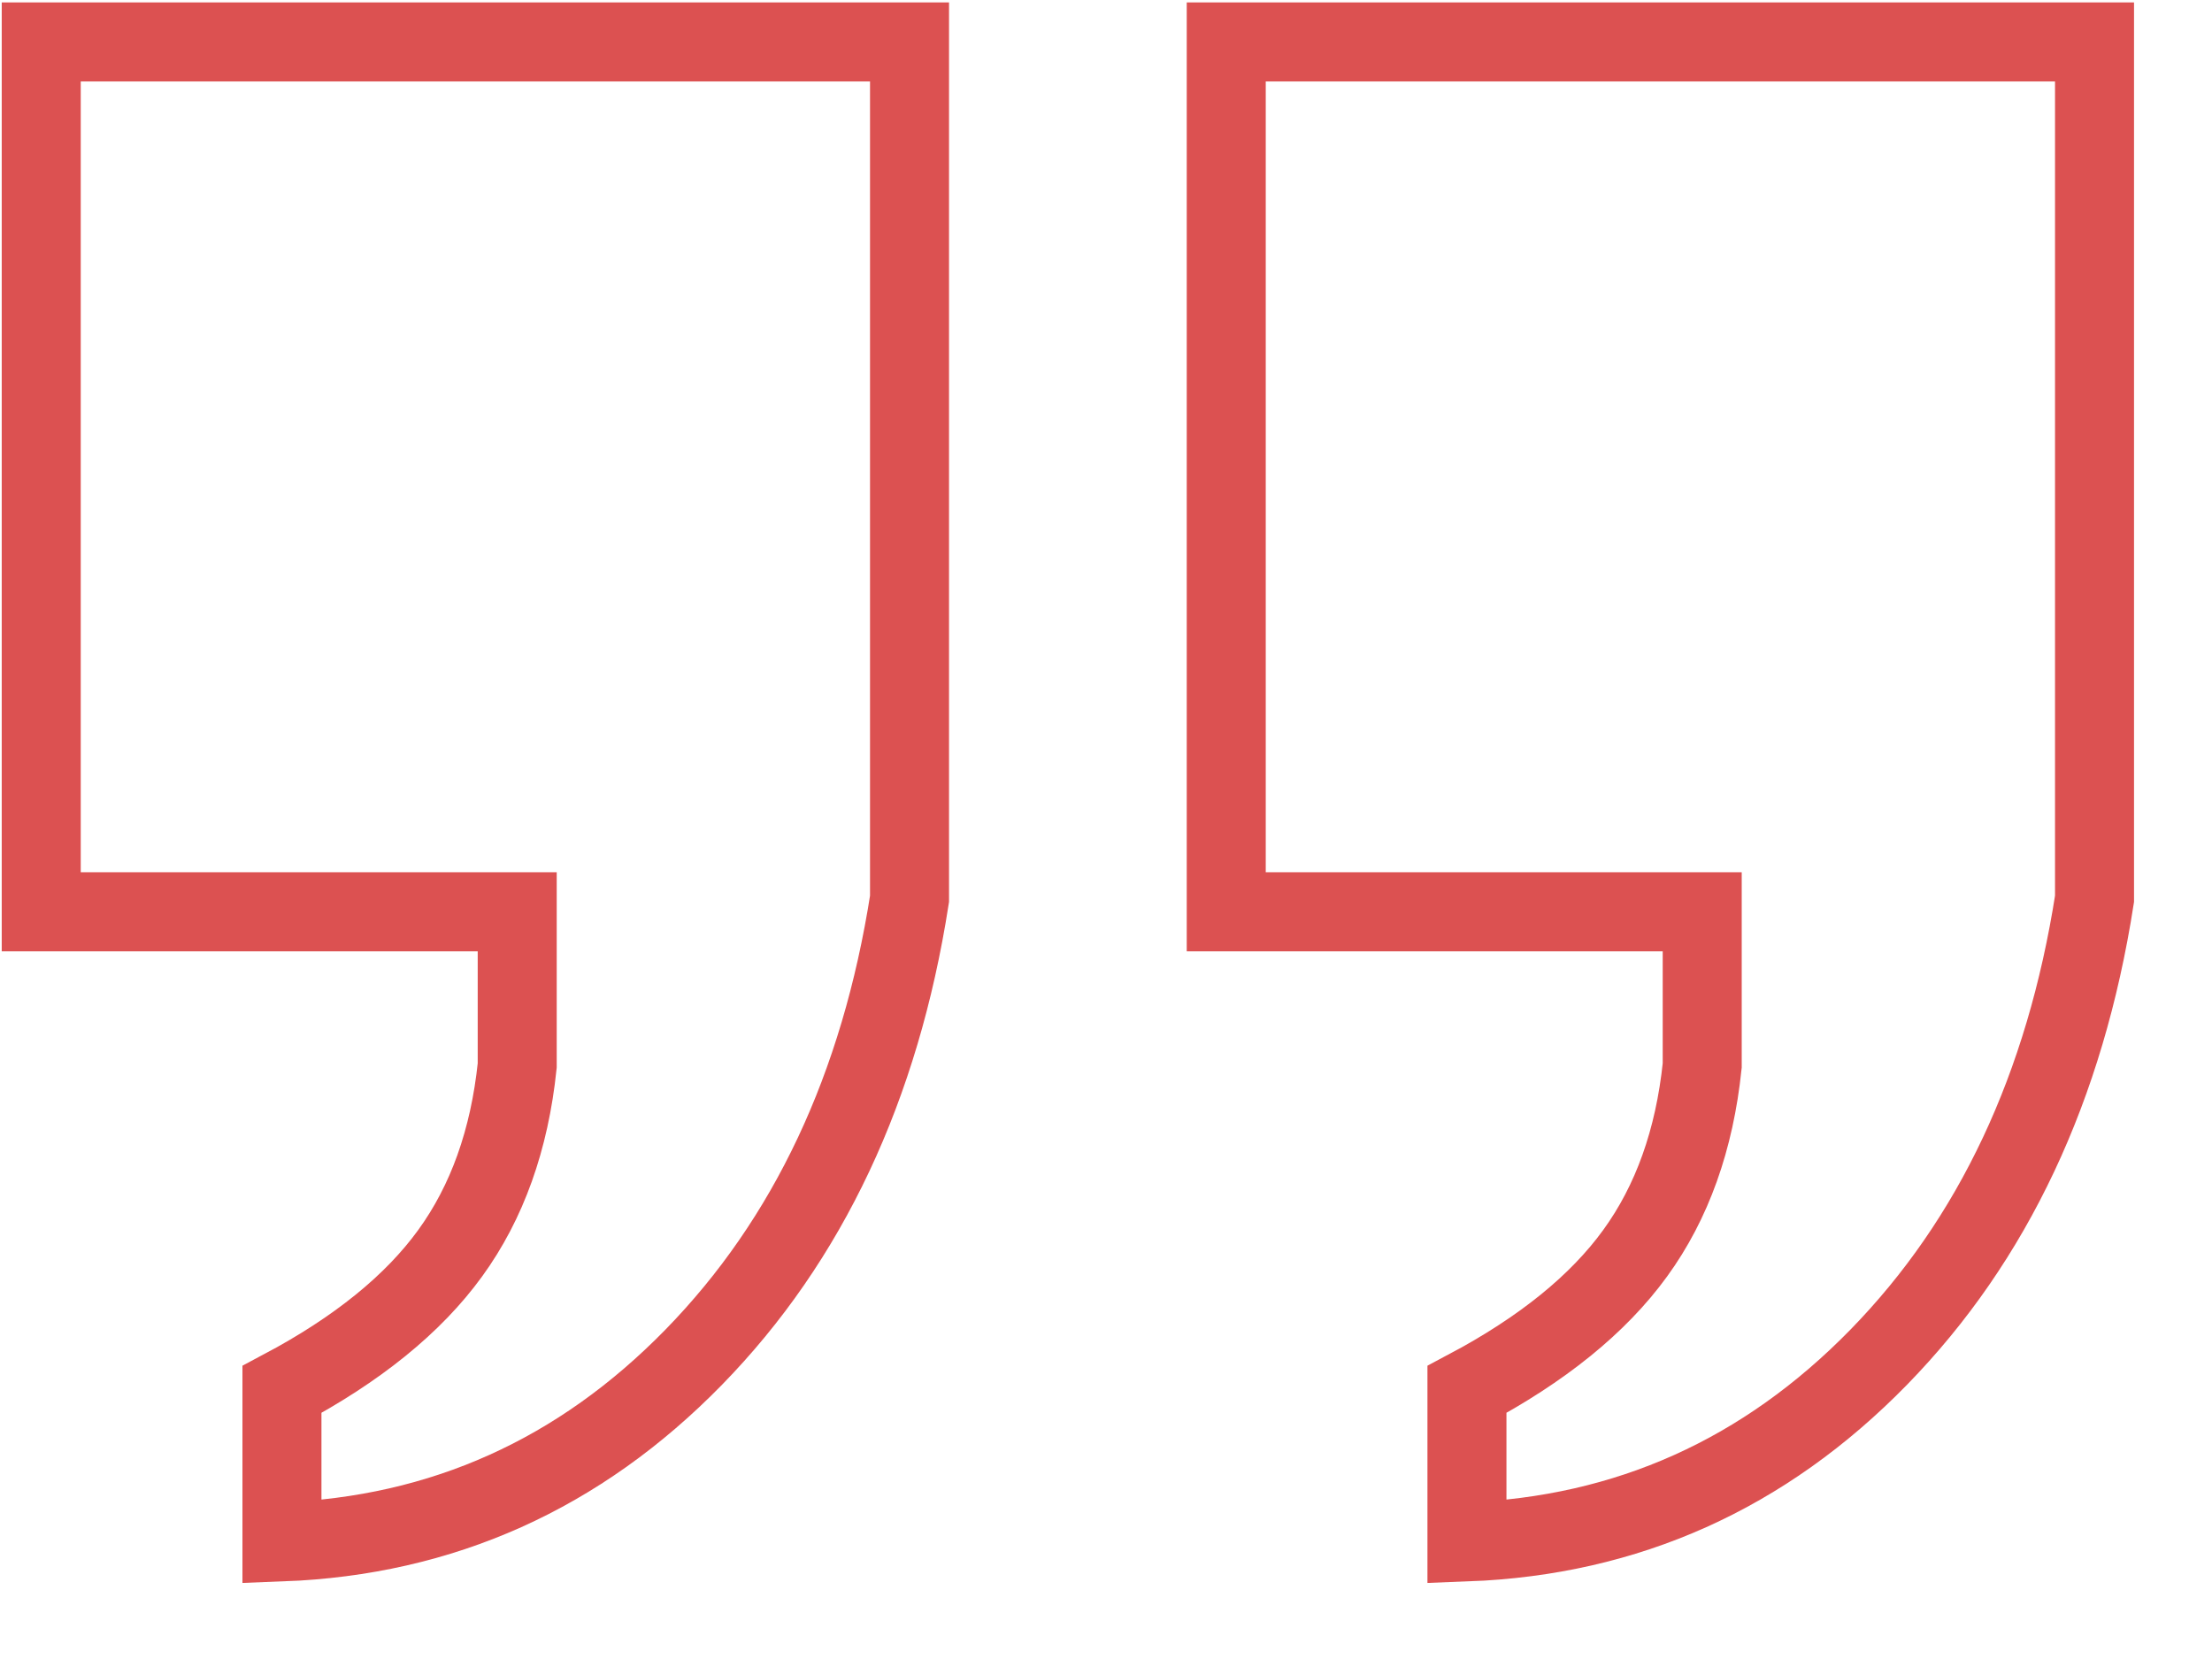 <?xml version="1.0" encoding="UTF-8"?>
<svg width="28px" height="21px" viewBox="0 0 28 21" version="1.1" xmlns="http://www.w3.org/2000/svg" xmlns:xlink="http://www.w3.org/1999/xlink">
    <!-- Generator: Sketch 52.2 (67145) - http://www.bohemiancoding.com/sketch -->
    <title>block quote</title>
    <desc>Created with Sketch.</desc>
    <g id="Page-1" stroke="none" stroke-width="1" fill="none" fill-rule="evenodd" opacity="0.9">
        <g id="Desktop" transform="translate(-627, -415)" stroke="#D83E3E">
            <g id="toolbar" transform="translate(426, 349)">
                <g id="main" transform="translate(103, 0)">
                    <g id="buttons" transform="translate(21, 30)">
                        <g id="block-quote" transform="translate(77, 36)">
                            <path d="M0.522,0.531 L11.513,0.531 L11.513,11.378 C11.141,13.761 10.23,15.695 8.783,17.178 C7.335,18.661 5.597,19.441 3.569,19.518 L3.569,17.588 C4.521,17.083 5.231,16.508 5.698,15.864 C6.166,15.22 6.449,14.428 6.547,13.488 L6.547,11.542 L0.522,11.542 L0.522,0.531 Z" id="Path-7"></path>
                            <path d="M15.522,0.531 L26.513,0.531 L26.513,11.378 C26.141,13.761 25.23,15.695 23.783,17.178 C22.335,18.661 20.597,19.441 18.569,19.518 L18.569,17.588 C19.521,17.083 20.231,16.508 20.698,15.864 C21.166,15.22 21.449,14.428 21.547,13.488 L21.547,11.542 L15.522,11.542 L15.522,0.531 Z" id="Path-7"></path>
                        </g>
                    </g>
                </g>
            </g>
        </g>
    </g>
</svg>